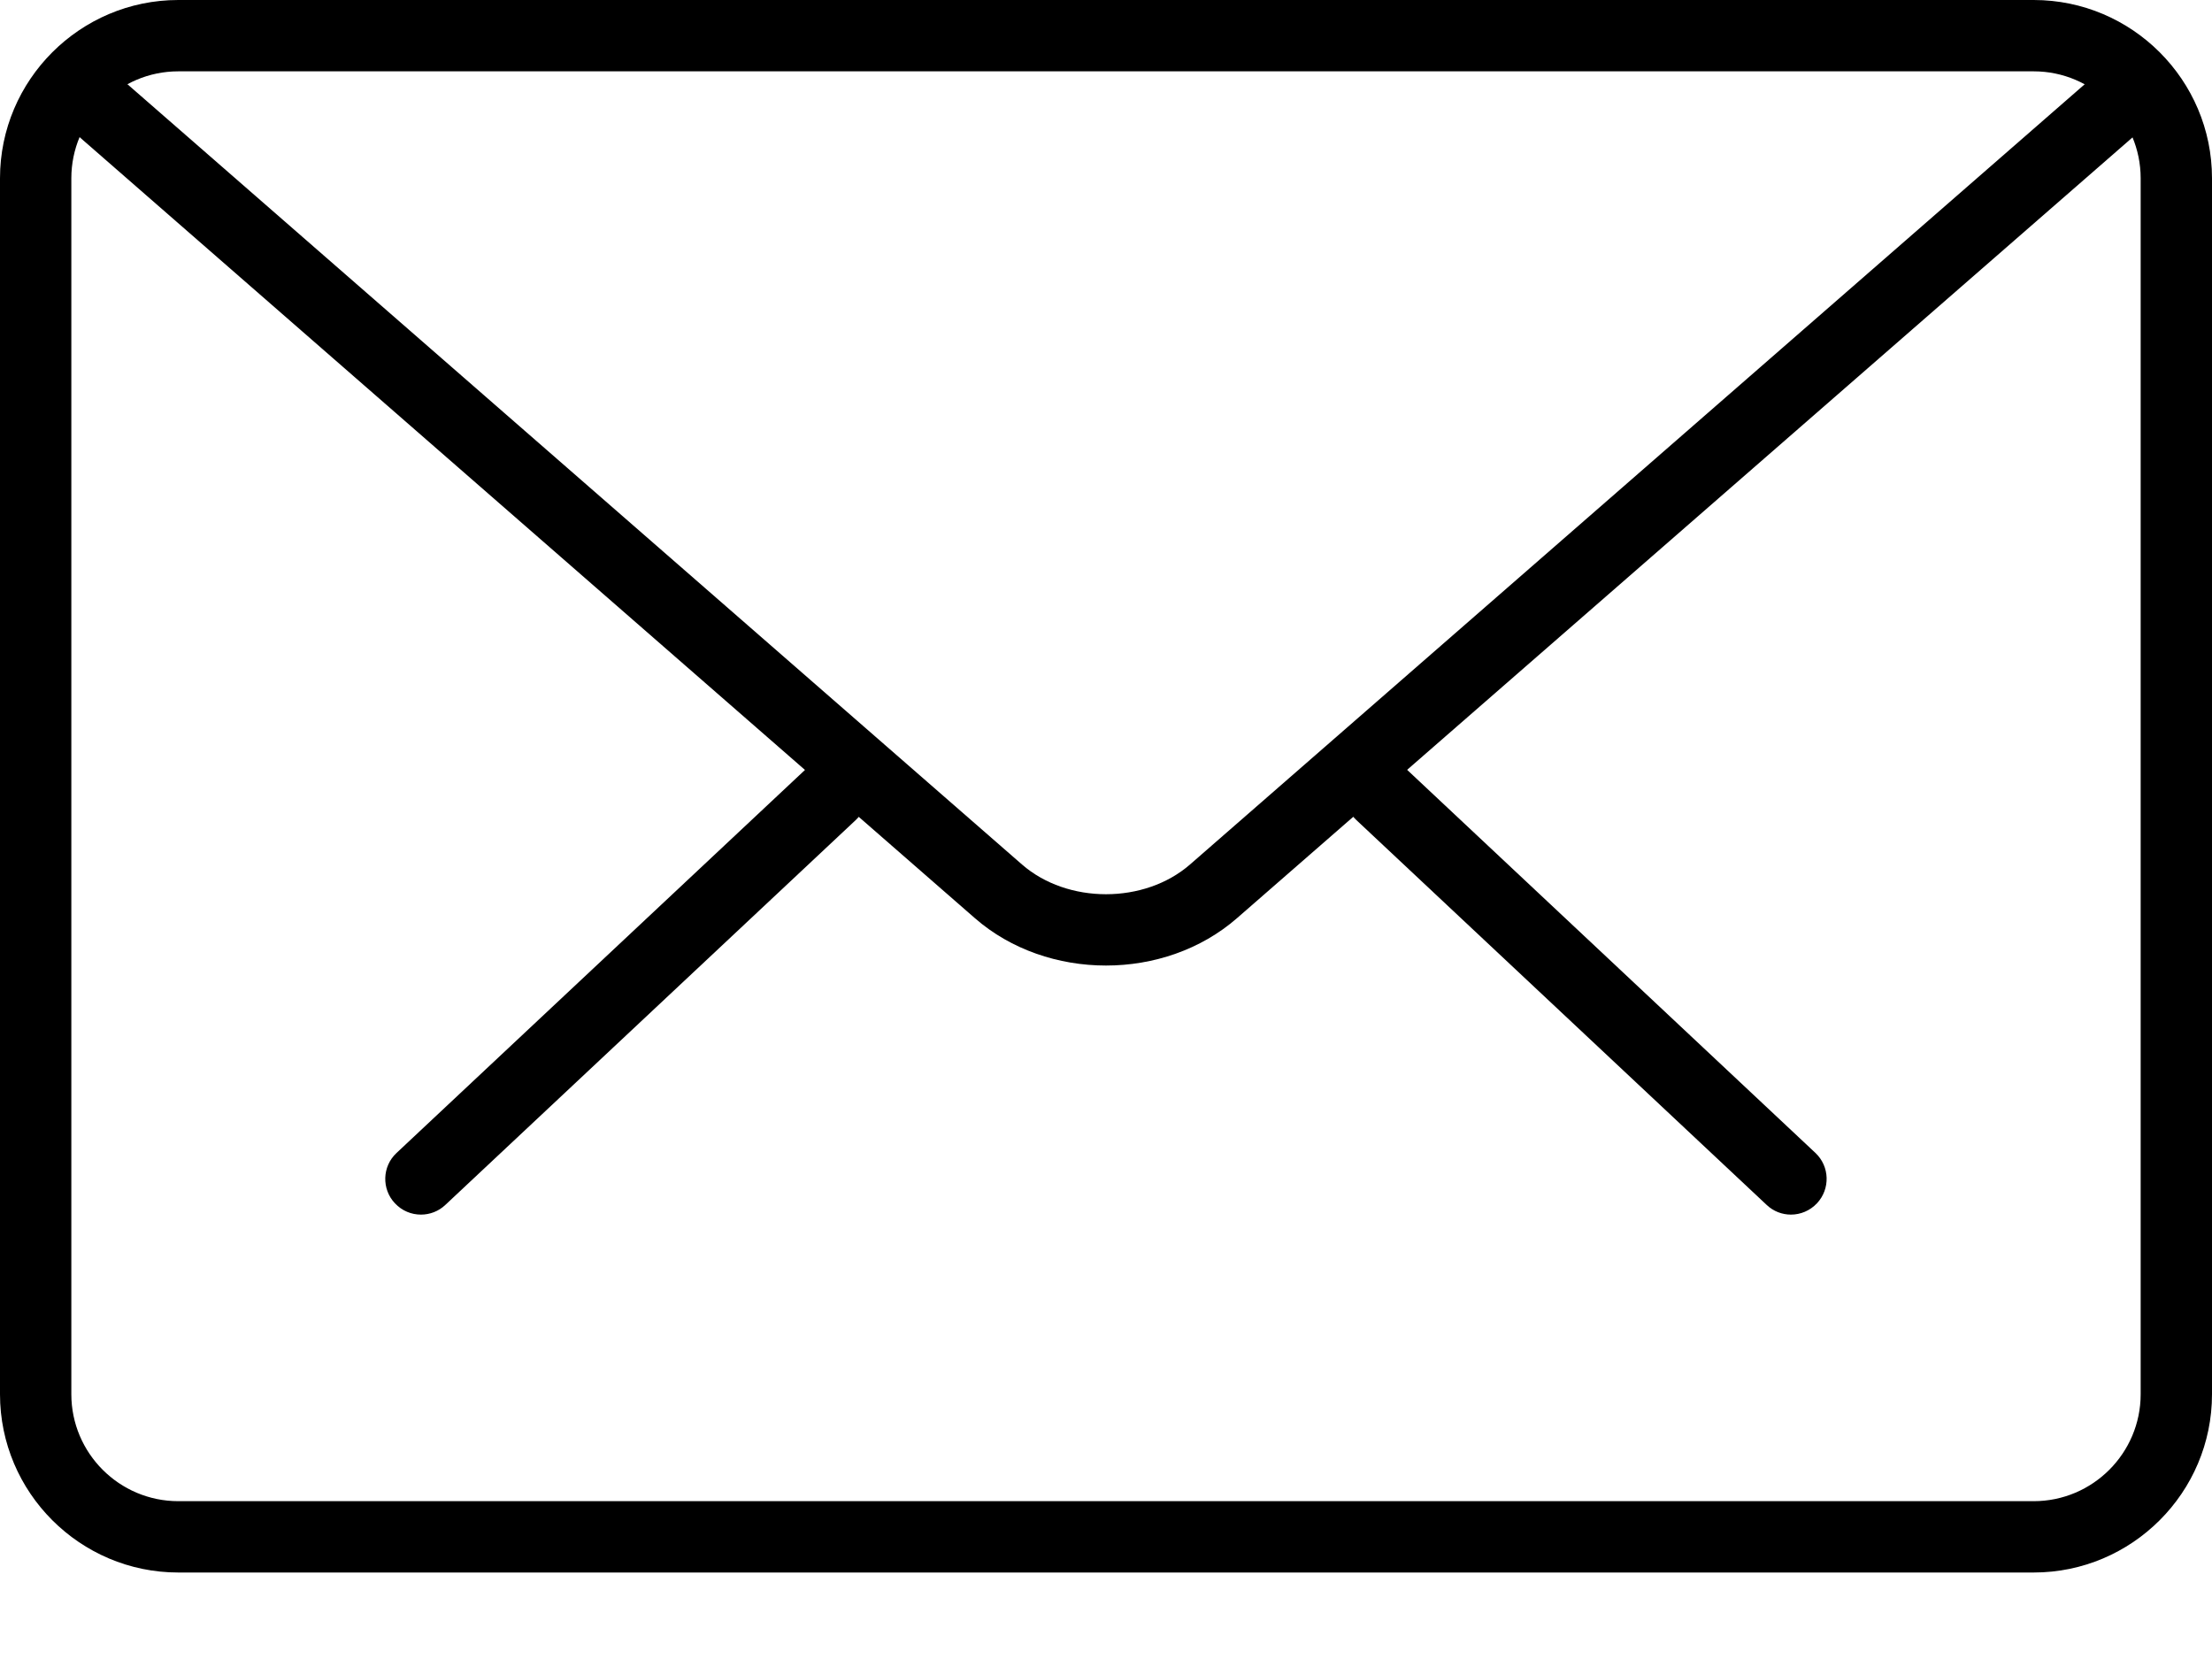 <svg width="20" height="15" viewBox="0 0 20 15" fill="none" xmlns="http://www.w3.org/2000/svg">
<path d="M16.193 10.982C16.114 10.982 16.035 10.953 15.973 10.894L12.262 7.413C12.132 7.291 12.126 7.087 12.248 6.957C12.369 6.826 12.573 6.821 12.704 6.943L16.414 10.424C16.544 10.546 16.55 10.75 16.428 10.88C16.365 10.947 16.279 10.982 16.193 10.982Z" fill="black"/>
<path d="M3.806 10.982C3.72 10.982 3.635 10.948 3.571 10.88C3.449 10.751 3.455 10.546 3.585 10.425L7.297 6.944C7.427 6.822 7.632 6.827 7.753 6.958C7.875 7.087 7.868 7.292 7.739 7.413L4.027 10.894C3.965 10.953 3.885 10.982 3.806 10.982Z" fill="black"/>
<path d="M18.388 14.218H1.612C0.724 14.218 0 13.495 0 12.606V1.612C0 0.723 0.724 0 1.612 0H18.388C19.276 0 20 0.723 20 1.612V12.606C20 13.495 19.276 14.218 18.388 14.218ZM1.612 0.645C1.079 0.645 0.645 1.079 0.645 1.612V12.606C0.645 13.139 1.079 13.573 1.612 13.573H18.388C18.921 13.573 19.355 13.139 19.355 12.606V1.612C19.355 1.079 18.921 0.645 18.388 0.645H1.612Z" fill="black"/>
<path d="M10 8.73C9.571 8.73 9.142 8.587 8.816 8.303L0.535 1.079C0.401 0.962 0.387 0.758 0.504 0.624C0.622 0.49 0.825 0.477 0.959 0.593L9.24 7.816C9.652 8.175 10.348 8.175 10.76 7.816L19.03 0.604C19.164 0.488 19.367 0.501 19.485 0.635C19.602 0.77 19.589 0.973 19.455 1.091L11.184 8.302C10.857 8.587 10.429 8.73 10 8.73Z" fill="black"/>
</svg>

